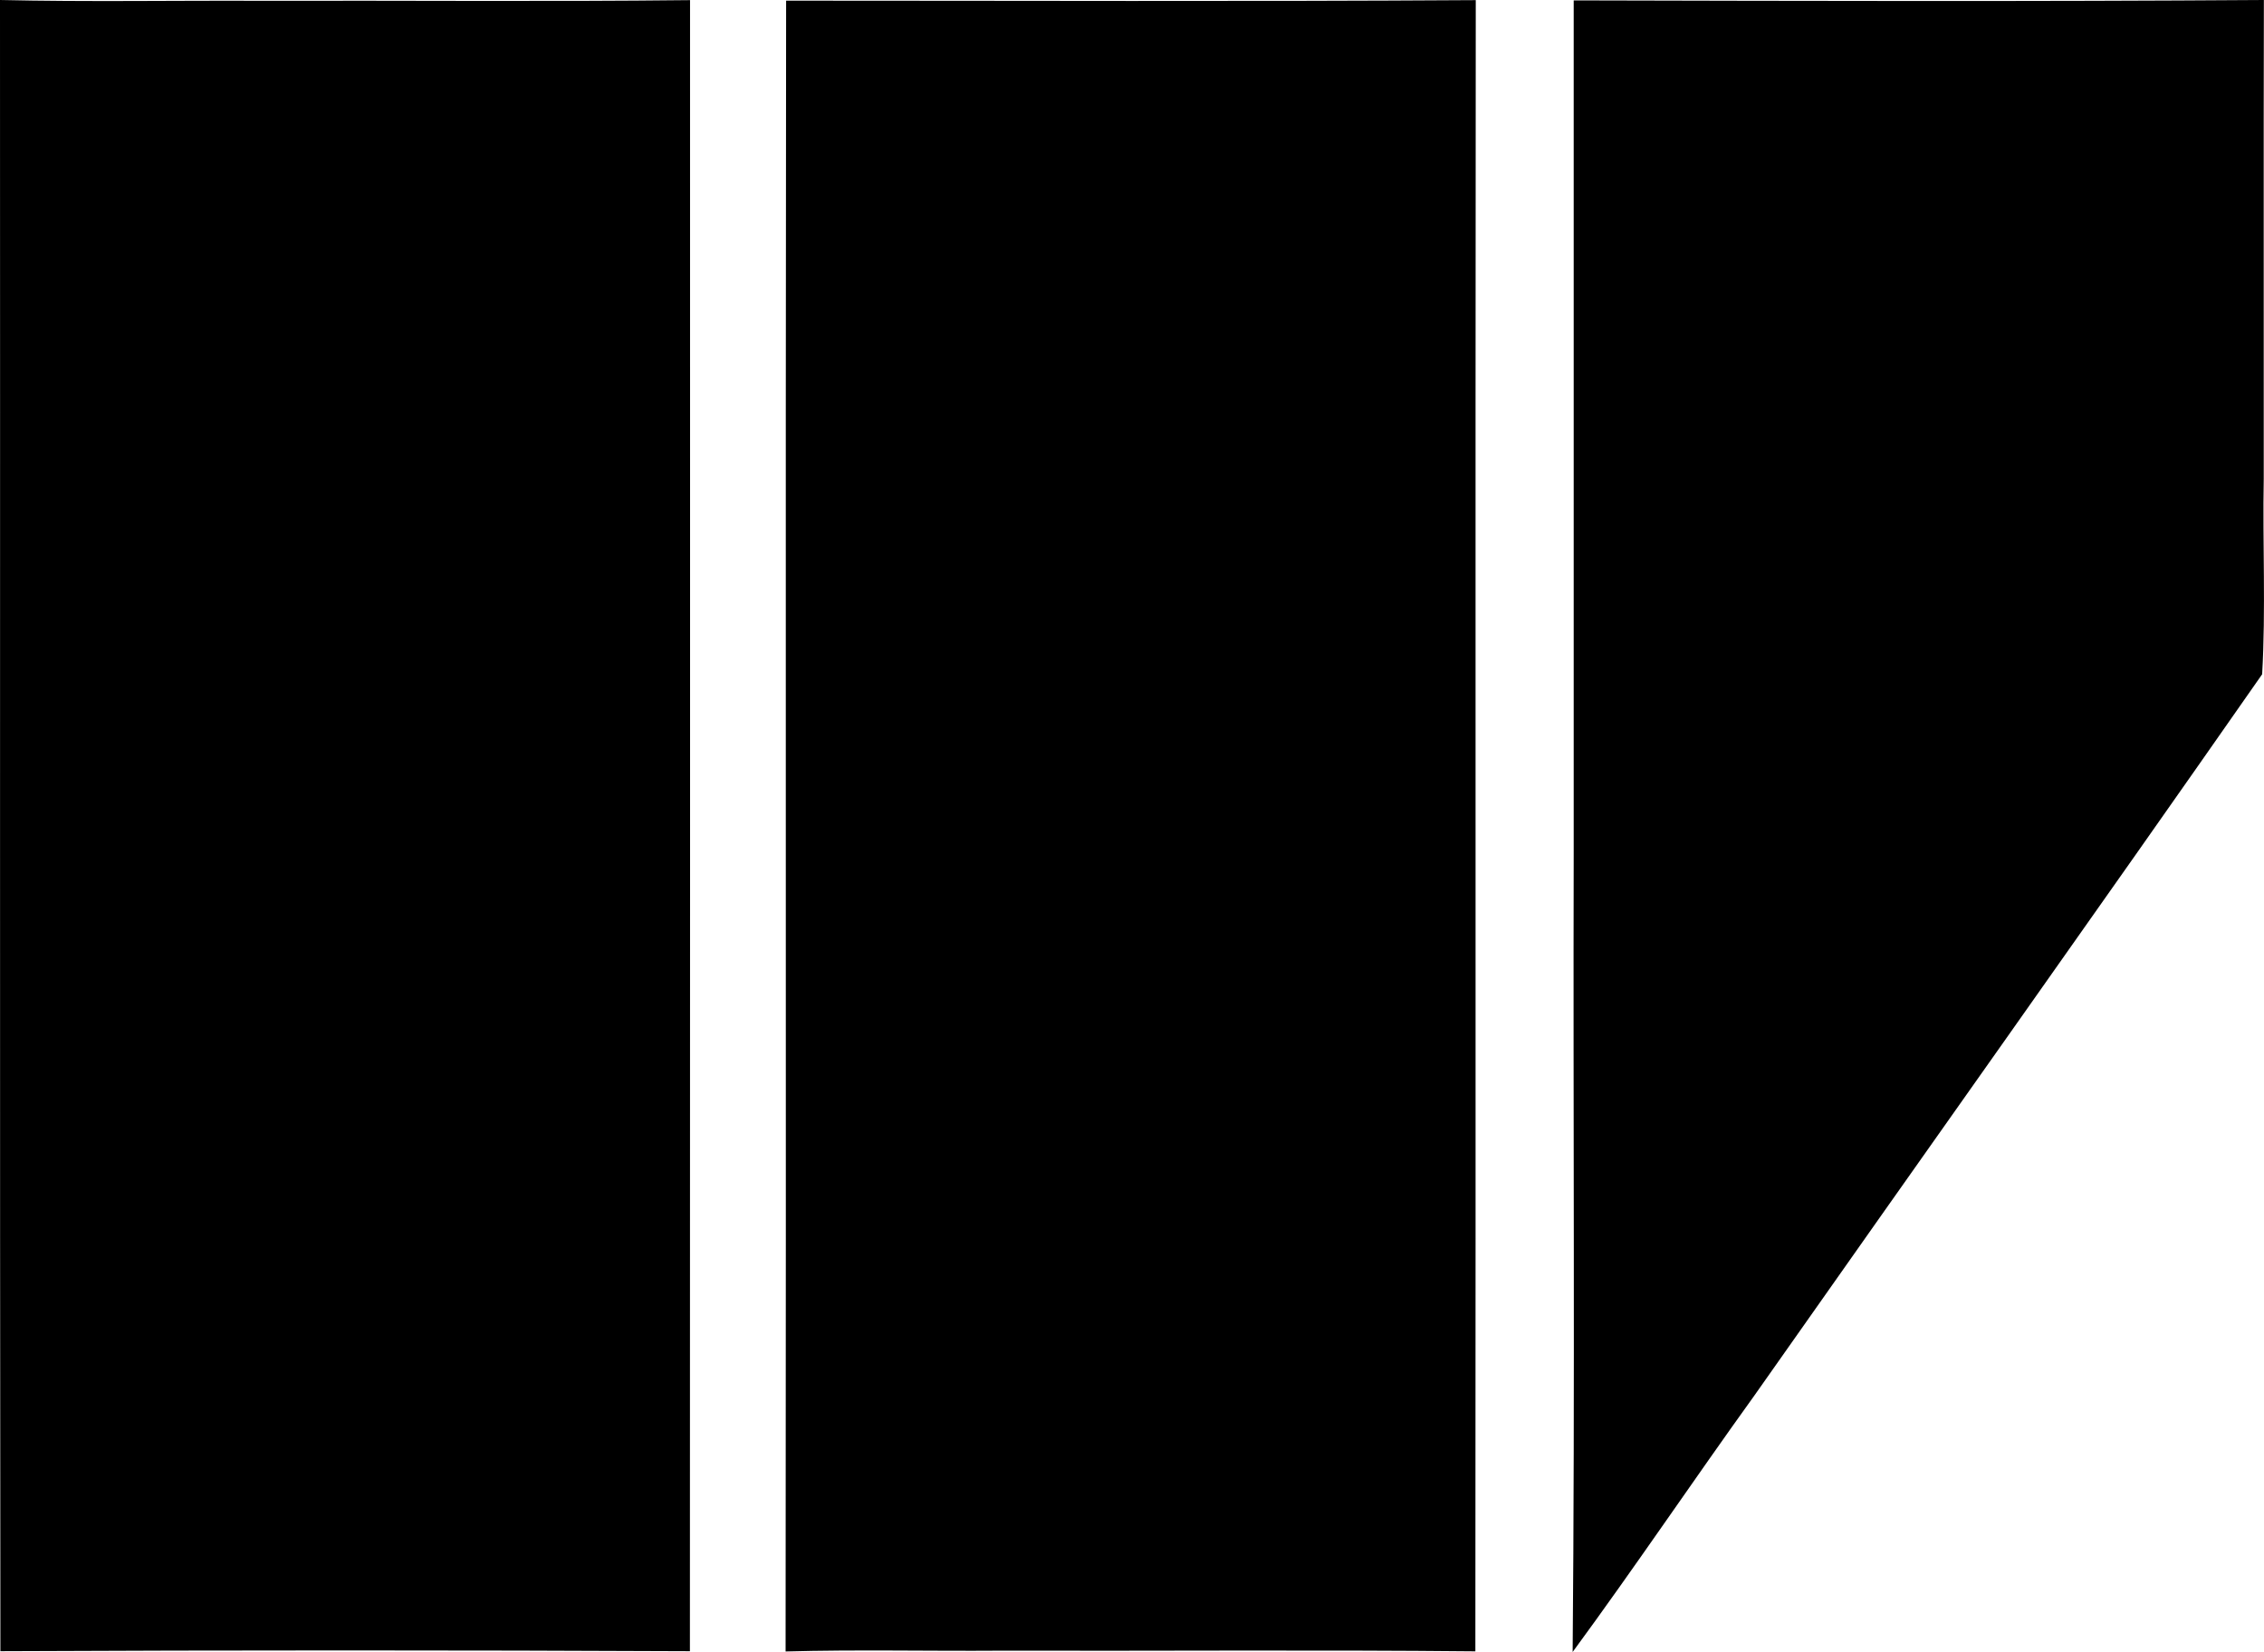 <?xml version="1.0" encoding="iso-8859-1"?>
<!-- Generator: Adobe Illustrator 21.0.2, SVG Export Plug-In . SVG Version: 6.00 Build 0)  -->
<svg version="1.1" xmlns="http://www.w3.org/2000/svg" xmlns:xlink="http://www.w3.org/1999/xlink" x="0px" y="0px"
	 viewBox="0 0 17.13 12.498" style="enable-background:new 0 0 17.13 12.498;" xml:space="preserve">
<g id="Landry">
	<path d="M0,0c0.659,0.015,1.318,0.003,1.977,0.006C3.058,0.003,4.14,0.013,5.221,0.001c0,4.164,0.001,8.327-0.001,12.491
		c-1.739-0.008-3.478-0.008-5.217,0C-0.002,8.328,0.002,4.164,0,0z"/>
	<path d="M5.948,0.005c1.739,0,3.479,0.007,5.218-0.004c-0.004,4.164,0.001,8.328-0.003,12.492
		c-1.198-0.012-2.397-0.002-3.596-0.005c-0.541,0.004-1.082-0.009-1.623,0.006C5.949,8.331,5.942,4.168,5.948,0.005z"/>
	<path d="M11.907,0.003c1.74,0.004,3.481,0.009,5.222-0.003c-0.003,1.207,0,2.415-0.001,3.622c-0.009,0.493,0.016,0.989-0.012,1.479
		c-1.274,1.825-2.565,3.64-3.845,5.461c-0.462,0.642-0.904,1.299-1.372,1.936c0.018-2.019,0.003-4.039,0.008-6.059
		C11.907,4.293,11.907,2.148,11.907,0.003z"/>
</g>
<g id="Layer_1">
</g>
</svg>
